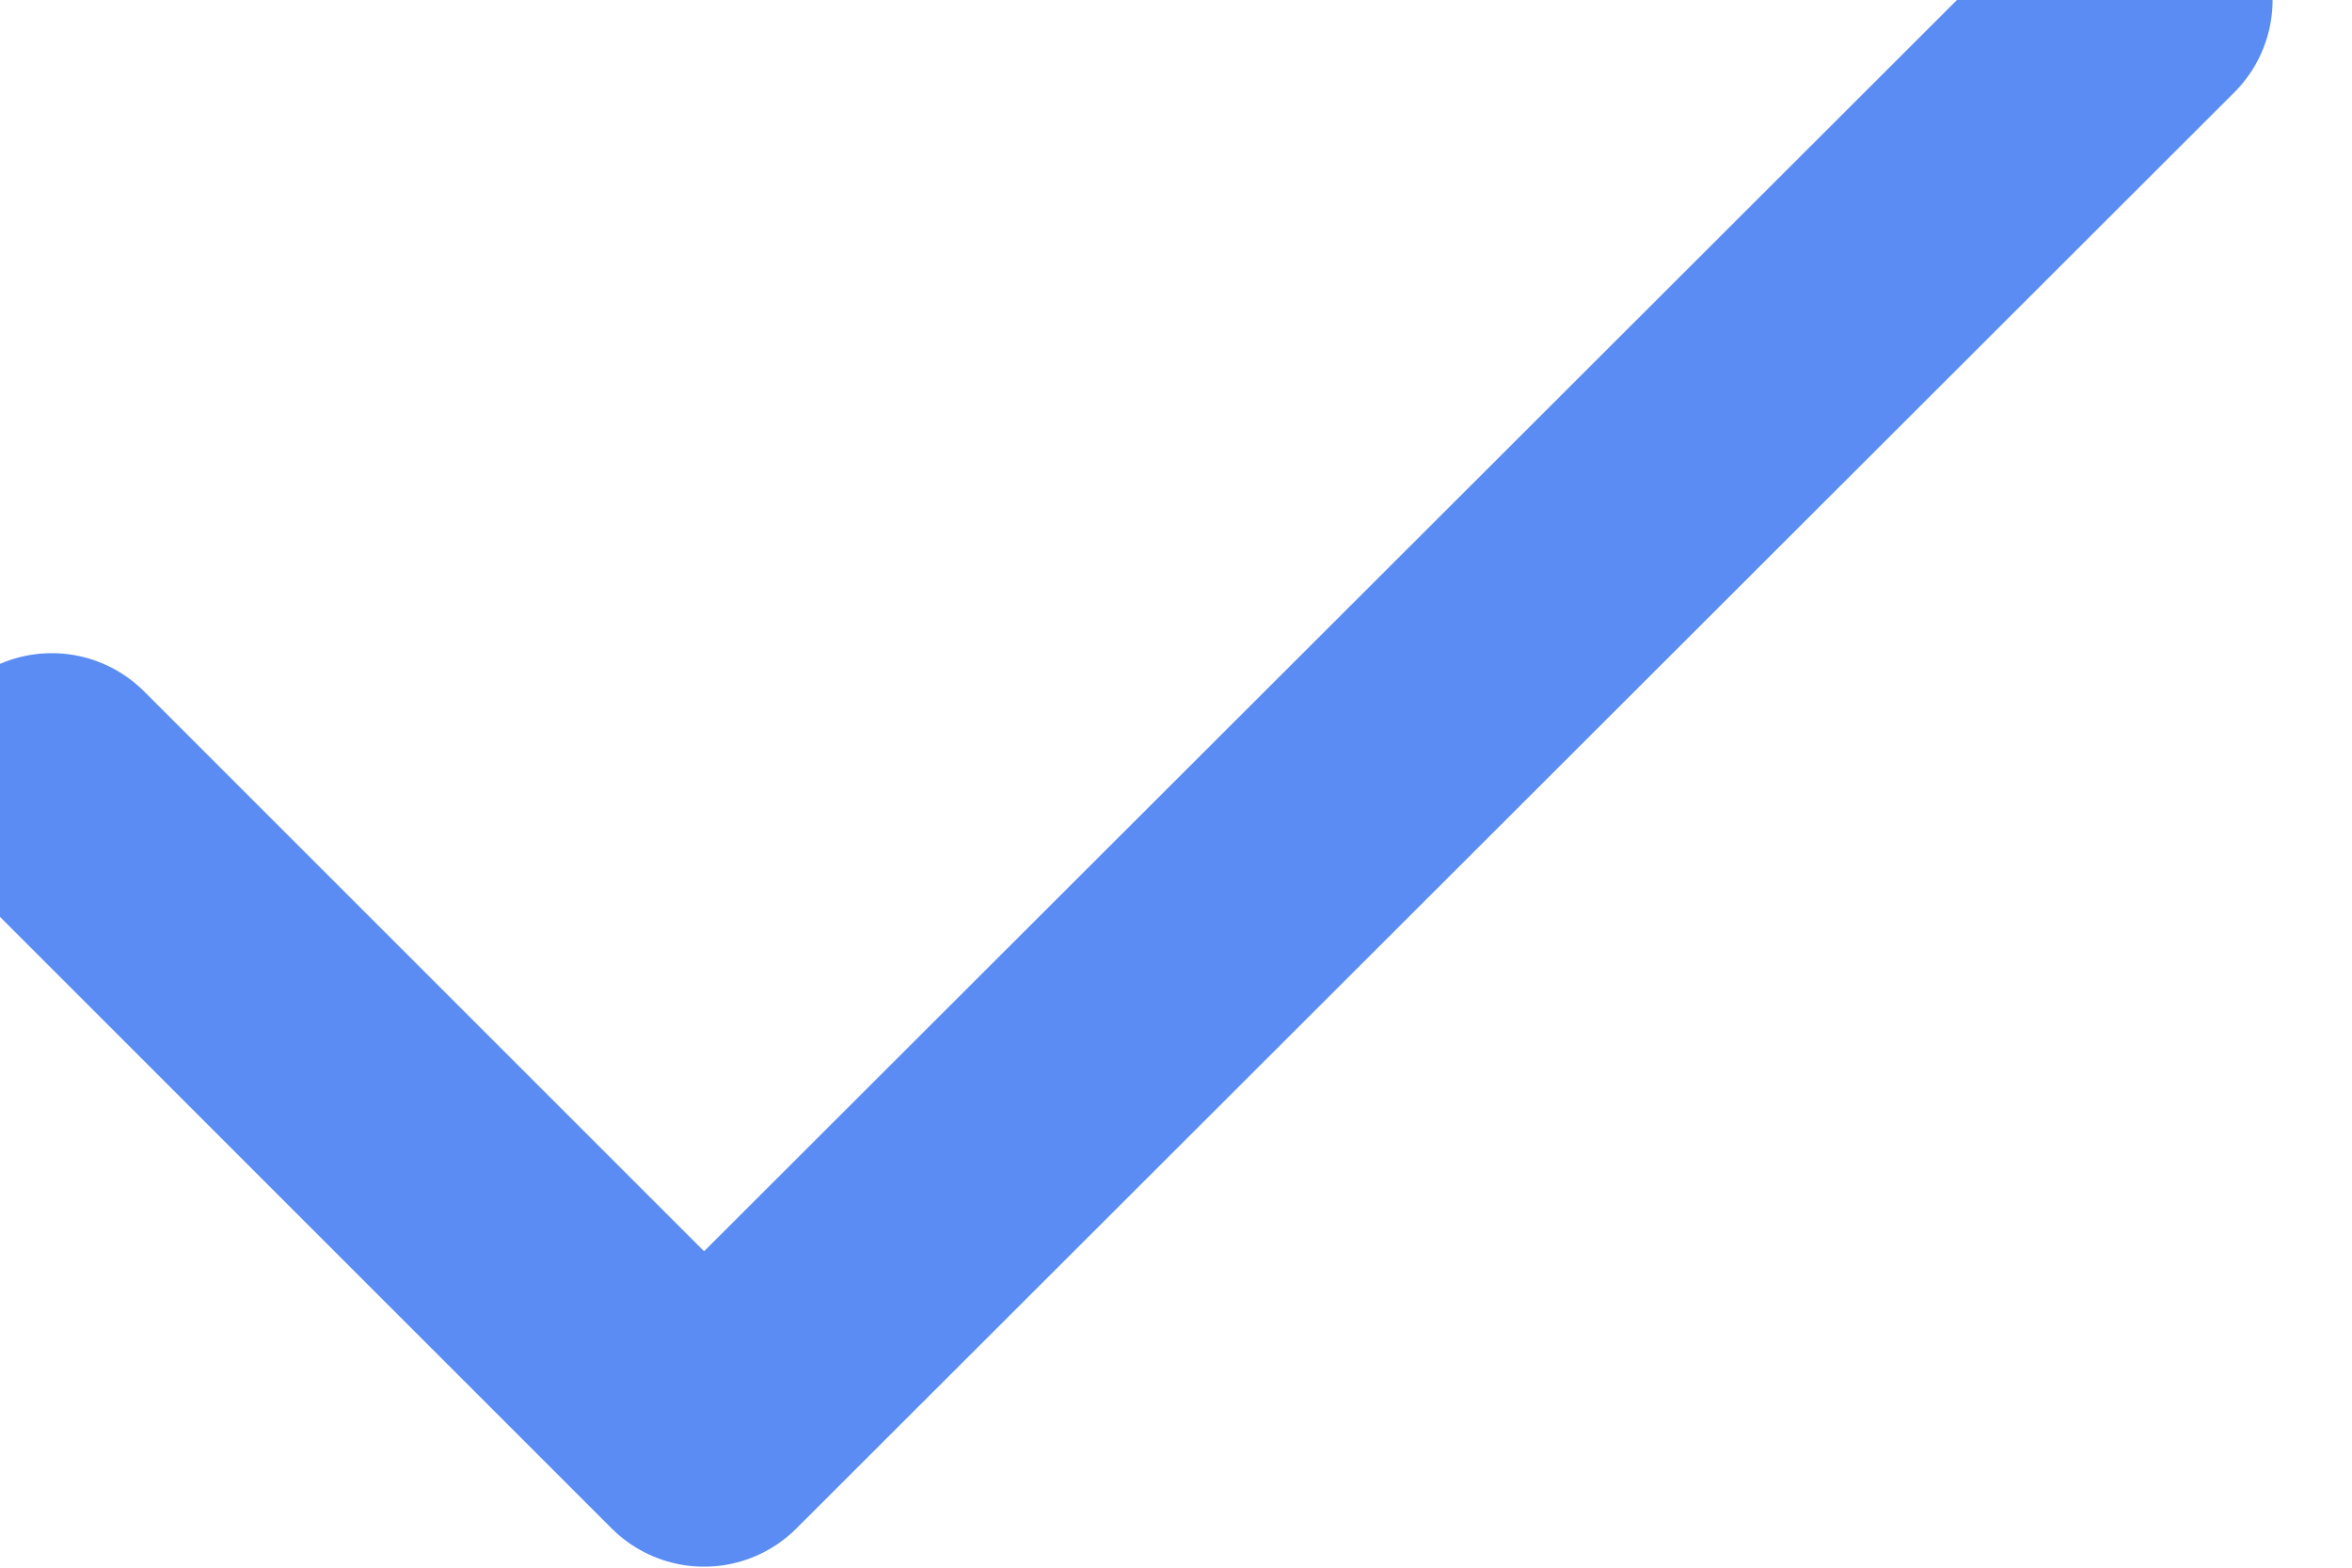 <svg width="15" height="10" viewBox="0 0 15 10" fill="none" xmlns="http://www.w3.org/2000/svg" xmlns:xlink="http://www.w3.org/1999/xlink">
	<defs/>
	<path id="Icon" d="M13.66 0L4.49 9.16L0.33 5" stroke="#5B8CF3" stroke-opacity="1" stroke-width="1.667" stroke-linejoin="round" stroke-linecap="round"/>
</svg>
